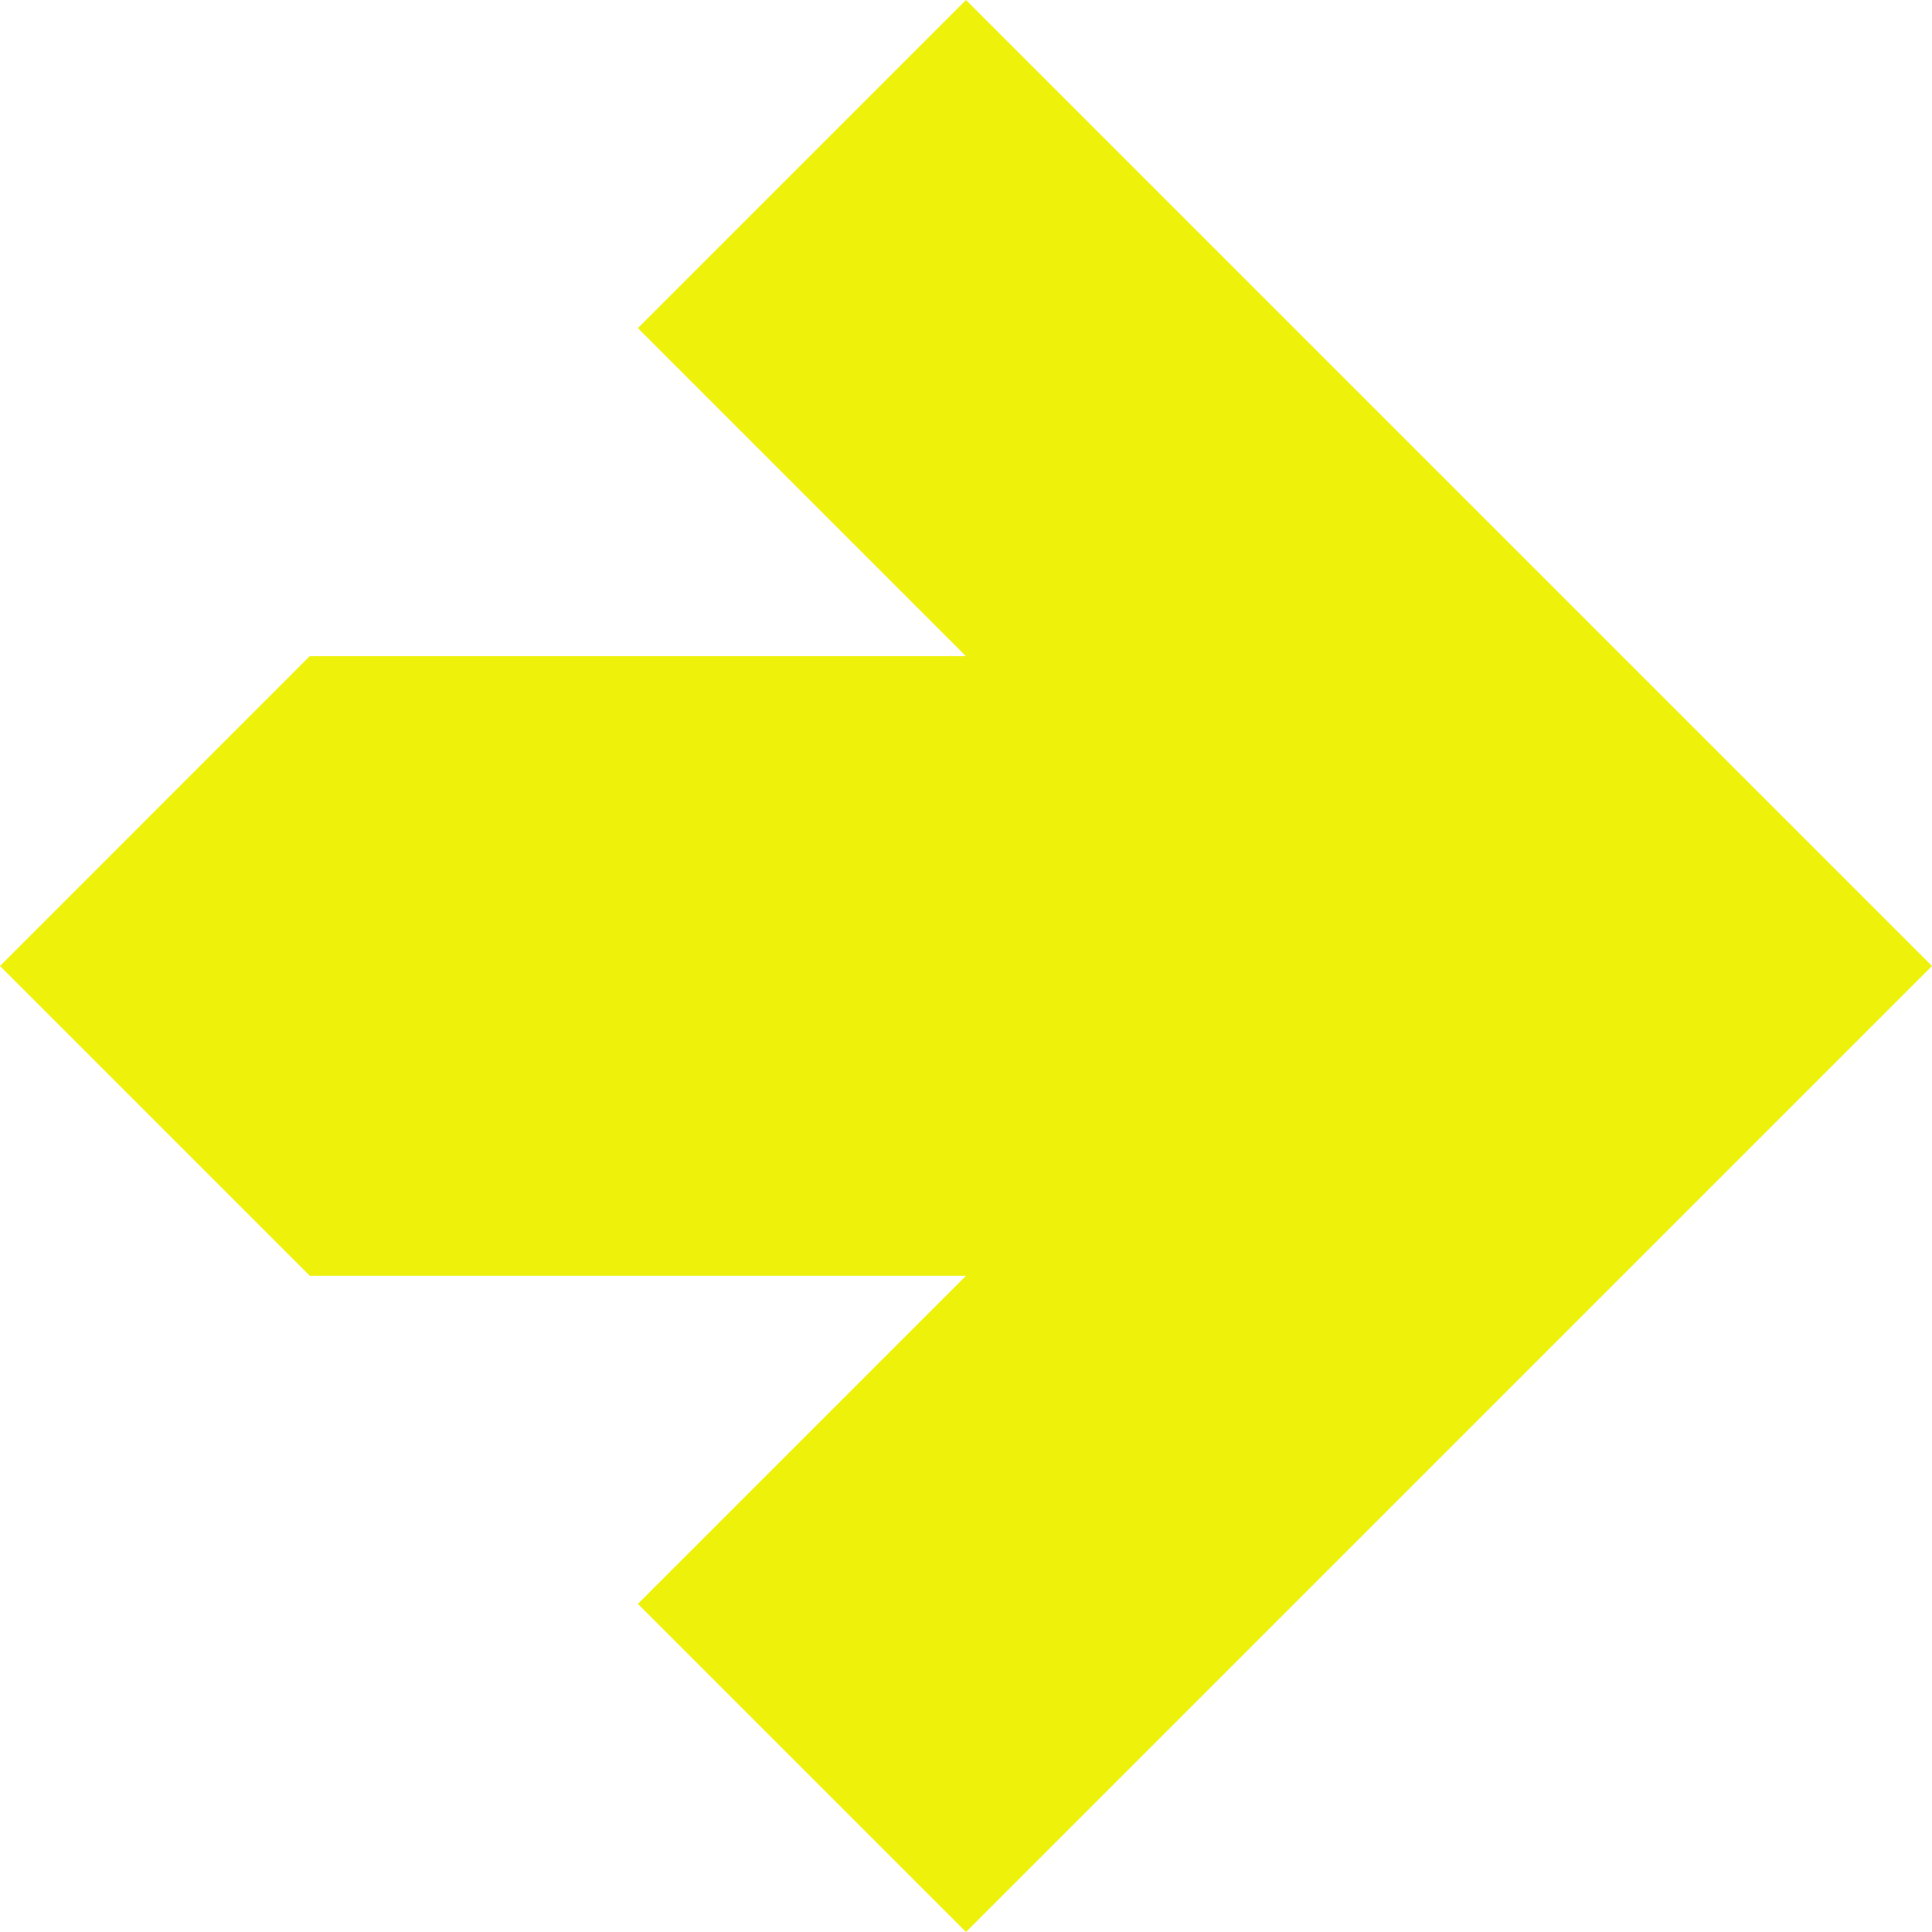 <?xml version="1.0" encoding="UTF-8" standalone="no"?>
<!-- Created with Inkscape (http://www.inkscape.org/) -->

<svg
   width="18"
   height="18"
   viewBox="0 0 18 18"
   version="1.1"
   id="svg5"
   inkscape:version="1.2.1 (9c6d41e410, 2022-07-14)"
   sodipodi:docname="site.svg"
   xml:space="preserve"
   xmlns:inkscape="http://www.inkscape.org/namespaces/inkscape"
   xmlns:sodipodi="http://sodipodi.sourceforge.net/DTD/sodipodi-0.dtd"
   xmlns="http://www.w3.org/2000/svg"
   xmlns:svg="http://www.w3.org/2000/svg"><sodipodi:namedview
     id="namedview7"
     pagecolor="#ffffff"
     bordercolor="#000000"
     borderopacity="0.25"
     inkscape:showpageshadow="false"
     inkscape:pageopacity="0.0"
     inkscape:pagecheckerboard="0"
     inkscape:deskcolor="#d1d1d1"
     inkscape:document-units="px"
     showgrid="false"
     inkscape:zoom="0.5"
     inkscape:cx="385"
     inkscape:cy="596"
     inkscape:window-width="1366"
     inkscape:window-height="705"
     inkscape:window-x="-8"
     inkscape:window-y="-8"
     inkscape:window-maximized="1"
     inkscape:current-layer="g7432"
     showborder="false" /><defs
     id="defs2" /><g
     inkscape:label="Layer 1"
     inkscape:groupmode="layer"
     id="layer1"
     transform="translate(-484,-861.241)"><rect
       style="display:inline;fill:#ffffff;fill-opacity:1;stroke:none;stroke-width:6.442"
       id="rect8686"
       width="1024"
       height="890.644"
       x="-2.8421709e-14"
       y="768" /><g
       id="g2919"
       inkscape:label="grid"
       style="display:none"><rect
         style="fill:#000000;fill-opacity:0.3;stroke-width:0.994"
         id="rect234-1-7-9-9"
         width="1024"
         height="40"
         x="0"
         y="-40" /><rect
         style="fill:#000000;fill-opacity:0.1;stroke-width:1.491"
         id="rect234-1-7-9-9-8"
         width="1024"
         height="90"
         x="0"
         y="0" /><g
         id="g7432"
         transform="scale(1,1.89)"><rect
           style="fill:#7bcc03;fill-opacity:0.3;stroke-width:1.054"
           id="rect234"
           width="60"
           height="768"
           x="42"
           y="0" /><rect
           style="fill:#eef10a;fill-opacity:0.3;stroke-width:0.609"
           id="rect234-1"
           width="20"
           height="768"
           x="102"
           y="0" /><rect
           style="fill:#7bcc03;fill-opacity:0.3;stroke-width:1.054"
           id="rect234-2"
           width="60"
           height="768"
           x="122"
           y="0" /><rect
           style="fill:#eef10a;fill-opacity:0.3;stroke-width:0.609"
           id="rect234-1-7"
           width="20"
           height="768"
           x="182"
           y="0" /><rect
           style="fill:#7bcc03;fill-opacity:0.3;stroke-width:1.054"
           id="rect234-4"
           width="60"
           height="768"
           x="202"
           y="0" /><rect
           style="fill:#eef10a;fill-opacity:0.3;stroke-width:0.609"
           id="rect234-1-3"
           width="20"
           height="768"
           x="262"
           y="0" /><rect
           style="fill:#7bcc03;fill-opacity:0.3;stroke-width:1.054"
           id="rect234-2-9"
           width="60"
           height="768"
           x="282"
           y="0" /><rect
           style="fill:#eef10a;fill-opacity:0.3;stroke-width:0.609"
           id="rect234-1-7-3"
           width="20"
           height="768"
           x="342"
           y="0" /><rect
           style="fill:#7bcc03;fill-opacity:0.3;stroke-width:1.054"
           id="rect234-5"
           width="60"
           height="768"
           x="362"
           y="0" /><rect
           style="fill:#eef10a;fill-opacity:0.3;stroke-width:0.609"
           id="rect234-1-8"
           width="20"
           height="768"
           x="422"
           y="0" /><rect
           style="fill:#7bcc03;fill-opacity:0.3;stroke-width:1.054"
           id="rect234-2-4"
           width="60"
           height="768"
           x="442"
           y="0" /><rect
           style="fill:#eef10a;fill-opacity:0.3;stroke-width:0.609"
           id="rect234-1-7-9"
           width="20"
           height="768"
           x="502"
           y="0" /><rect
           style="fill:#7bcc03;fill-opacity:0.3;stroke-width:1.054"
           id="rect234-4-3"
           width="60"
           height="768"
           x="522"
           y="0" /><rect
           style="fill:#eef10a;fill-opacity:0.3;stroke-width:0.609"
           id="rect234-1-3-4"
           width="20"
           height="768"
           x="582"
           y="0" /><rect
           style="fill:#7bcc03;fill-opacity:0.3;stroke-width:1.054"
           id="rect234-2-9-8"
           width="60"
           height="768"
           x="602"
           y="0" /><rect
           style="fill:#eef10a;fill-opacity:0.3;stroke-width:0.609"
           id="rect234-1-7-3-8"
           width="20"
           height="768"
           x="662"
           y="0" /><rect
           style="fill:#7bcc03;fill-opacity:0.3;stroke-width:1.054"
           id="rect234-15"
           width="60"
           height="768"
           x="682"
           y="0" /><rect
           style="fill:#eef10a;fill-opacity:0.3;stroke-width:0.609"
           id="rect234-1-2"
           width="20"
           height="768"
           x="742"
           y="0" /><rect
           style="fill:#7bcc03;fill-opacity:0.3;stroke-width:1.054"
           id="rect234-2-6"
           width="60"
           height="768"
           x="762"
           y="0" /><rect
           style="fill:#eef10a;fill-opacity:0.3;stroke-width:0.609"
           id="rect234-1-7-4"
           width="20"
           height="768"
           x="822"
           y="0" /><rect
           style="fill:#7bcc03;fill-opacity:0.3;stroke-width:1.054"
           id="rect234-4-4"
           width="60"
           height="768"
           x="842"
           y="0" /><rect
           style="fill:#eef10a;fill-opacity:0.3;stroke-width:0.609"
           id="rect234-1-3-8"
           width="20"
           height="768"
           x="902"
           y="0" /><rect
           style="fill:#7bcc03;fill-opacity:0.3;stroke-width:1.054"
           id="rect234-2-9-3"
           width="60"
           height="768"
           x="922"
           y="0" /></g><rect
         style="fill:#000000;fill-opacity:0.1;stroke-width:0.544"
         id="rect3018"
         width="1024"
         height="12"
         x="0"
         y="78" /><rect
         style="fill:#000000;fill-opacity:0.1;stroke-width:0.544"
         id="rect3020"
         width="1024"
         height="12"
         x="0"
         y="0" /><rect
         style="fill:#000000;fill-opacity:0.1;stroke-width:1.089"
         id="rect3518"
         width="1024"
         height="48"
         x="-7.6293945e-06"
         y="94" /><rect
         style="fill:#000000;fill-opacity:0.1;stroke-width:1.089"
         id="rect3551"
         width="1024"
         height="48"
         x="-7.6293945e-06"
         y="224.848" /></g><g
       inkscape:groupmode="layer"
       id="layer6"
       inkscape:label="Projects"
       transform="translate(0,-108.205)"><g
         inkscape:groupmode="layer"
         id="layer7"
         inkscape:label="grid 2"
         style="display:none"><rect
           style="display:inline;fill:#000000;fill-opacity:0.1;stroke-width:0.544"
           id="rect6024"
           width="1024"
           height="12"
           x="-2.8421709e-14"
           y="957.799" /></g><path
         id="rect3026-1-3"
         style="display:inline;fill:#eef10a;fill-opacity:1;stroke:none;stroke-width:0.083;stroke-dasharray:none;stroke-opacity:1"
         d="m 493,969.446 -3.057,3.057 3.057,3.057 h -6.115 L 484,978.446 l 2.886,2.886 h 6.114 l -3.057,3.057 3.057,3.057 9,-9 z"
         inkscape:export-filename="ne-bull.svg"
         inkscape:export-xdpi="96"
         inkscape:export-ydpi="96" /></g></g></svg>
